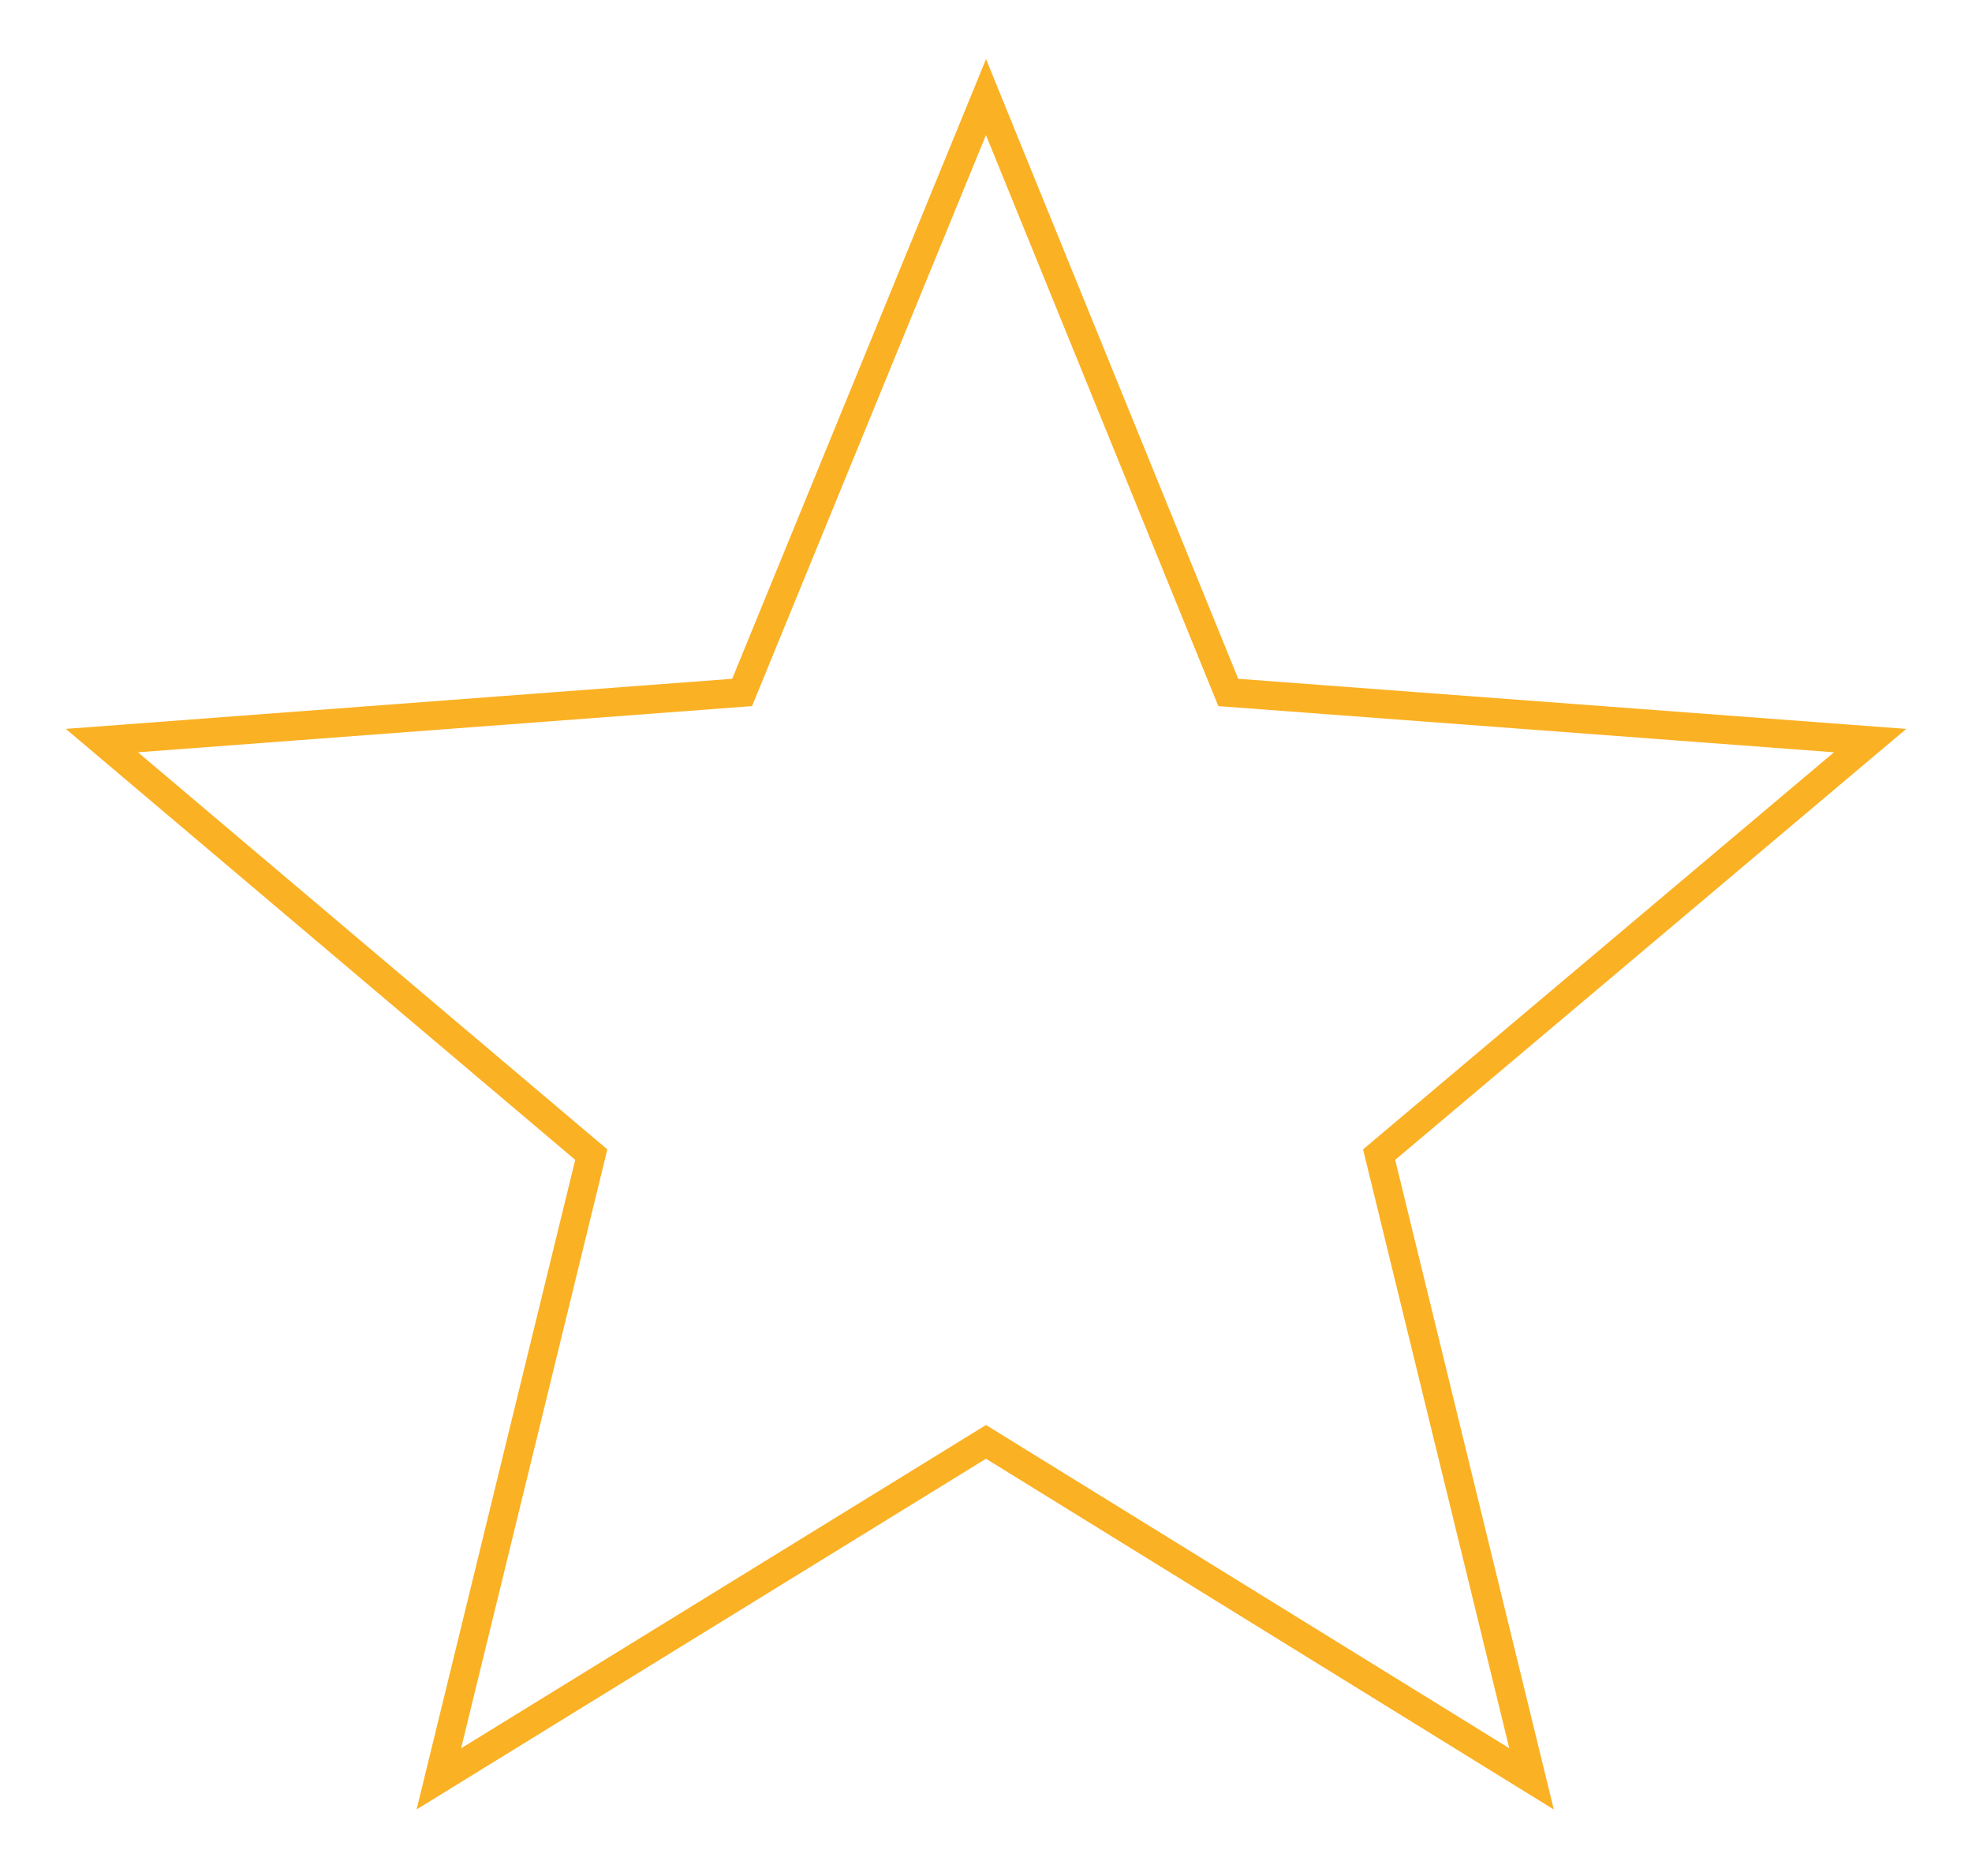 <?xml version="1.0" encoding="UTF-8"?>
<svg id="Layer_1" data-name="Layer 1" xmlns="http://www.w3.org/2000/svg" viewBox="0 0 122.9 116.9">
  <defs>
    <style>
      .cls-1 {
        fill: none;
        stroke: #fbb124;
        stroke-miterlimit: 10;
        stroke-width: 1.79px;
      }
    </style>
  </defs>
  <polygon class="cls-1" points="61.45 6.05 76.55 43.15 116.55 46.15 85.95 71.95 95.45 110.85 61.45 89.85 27.35 110.85 36.85 71.95 6.35 46.15 46.25 43.15 61.45 6.05"/>
</svg>
